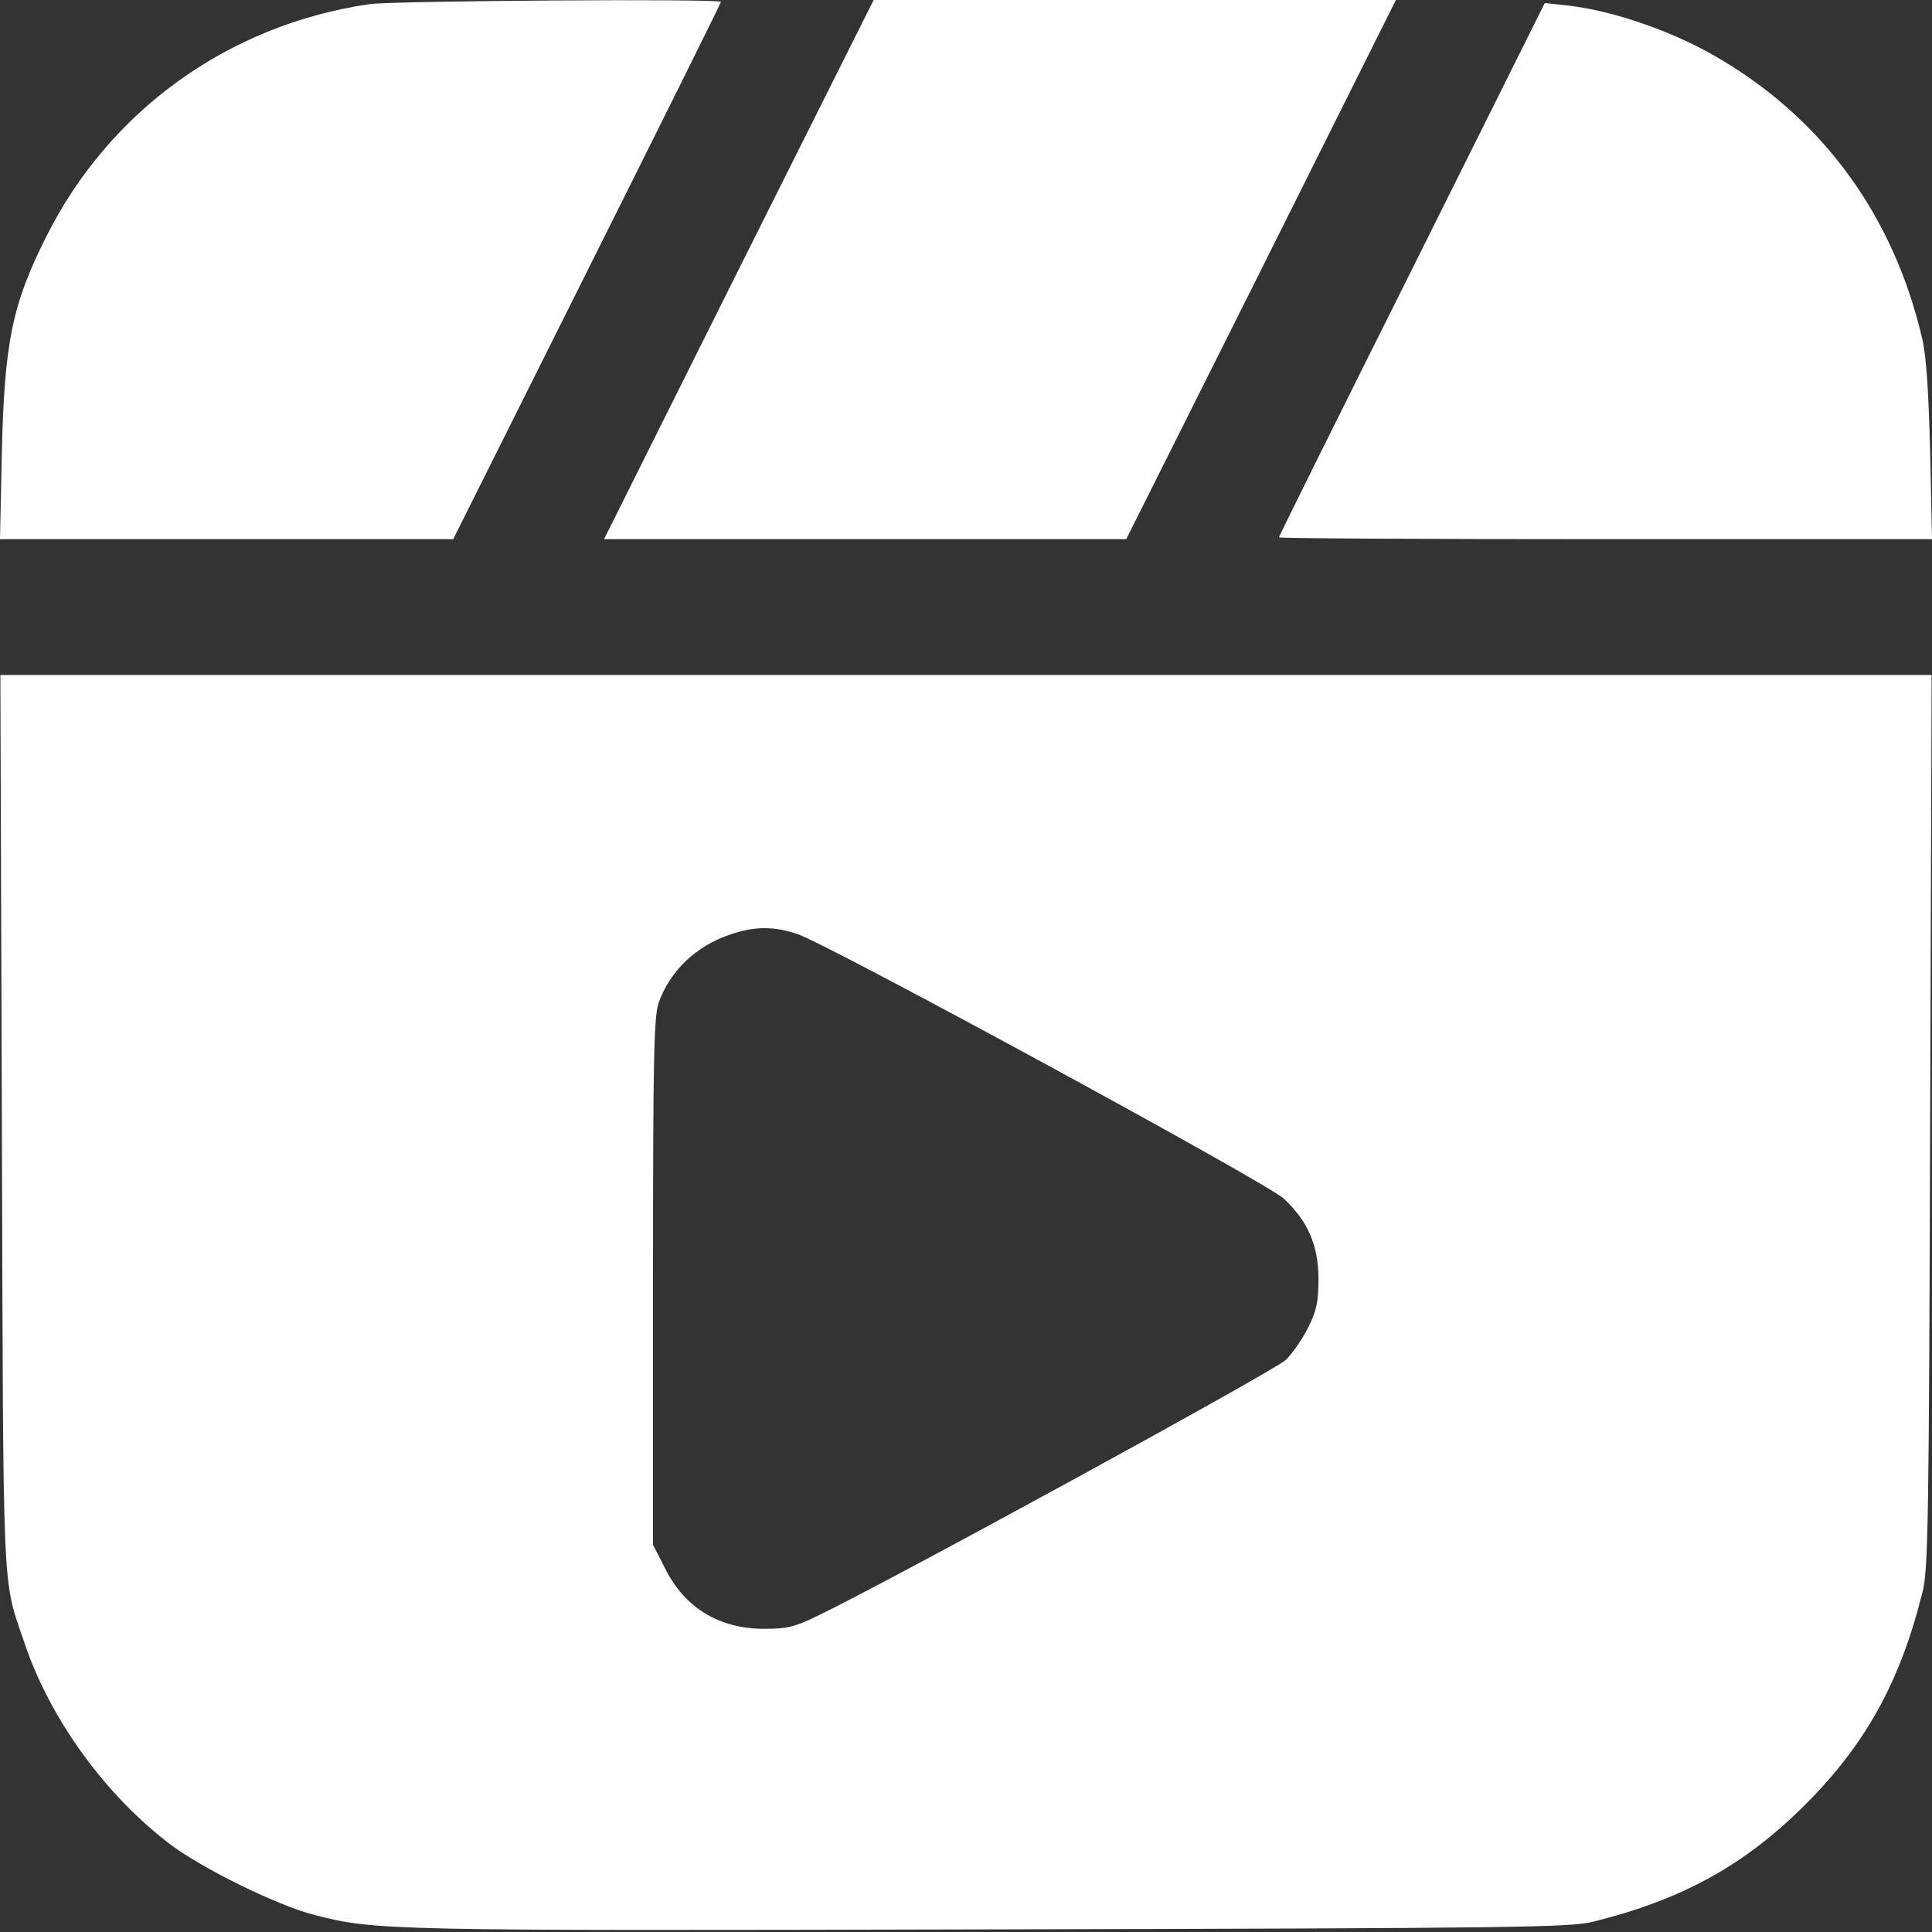 <svg width="26" height="26" viewBox="0 0 26 26" fill="none" xmlns="http://www.w3.org/2000/svg">
<rect x="0" y="0" width="26" height="26" fill="#333333" stroke="none"/>
<path d="M4.968 0.056C3.07 0.335 1.466 1.492 0.619 3.192C0.162 4.1 0.061 4.612 0.025 6.074L0 7.256H6.099L7.9 3.653C8.89 1.674 9.702 0.041 9.702 0.025C9.702 -0.02 5.277 0.01 4.968 0.056Z" fill="white"/>
<path d="M9.94 3.628L8.129 7.256H15.156L16.973 3.628L18.785 0H11.757L9.94 3.628Z" fill="white"/>
<path d="M19.003 3.623C18.018 5.592 17.212 7.215 17.212 7.231C17.212 7.246 19.191 7.256 21.606 7.256H26L25.975 6.074C25.954 5.272 25.924 4.79 25.868 4.557C25.493 2.943 24.574 1.654 23.194 0.822C22.565 0.436 21.707 0.137 21.068 0.071L20.789 0.041L19.003 3.623Z" fill="white"/>
<path d="M0.025 15.08C0.046 21.59 0.025 21.215 0.32 22.083C0.66 23.113 1.406 24.148 2.288 24.818C2.725 25.148 3.735 25.645 4.237 25.772C5.049 25.98 5.186 25.985 13.279 25.965C20.378 25.949 21.124 25.939 21.433 25.863C22.641 25.564 23.478 25.102 24.295 24.285C25.112 23.468 25.574 22.626 25.873 21.423C25.949 21.119 25.959 20.474 25.975 15.08L25.995 9.083H0.005L0.025 15.08ZM10.742 12.574C11.188 12.731 17.07 15.928 17.277 16.131C17.602 16.435 17.739 16.755 17.744 17.201C17.744 17.516 17.719 17.633 17.607 17.861C17.531 18.013 17.394 18.216 17.303 18.302C17.156 18.445 11.934 21.301 10.996 21.748C10.696 21.895 10.59 21.92 10.285 21.92C9.676 21.92 9.21 21.636 8.946 21.098L8.788 20.789V17.252C8.788 14.218 8.799 13.68 8.865 13.492C9.017 13.066 9.362 12.736 9.819 12.579C10.153 12.462 10.417 12.462 10.742 12.574Z" fill="white"/>
</svg>
